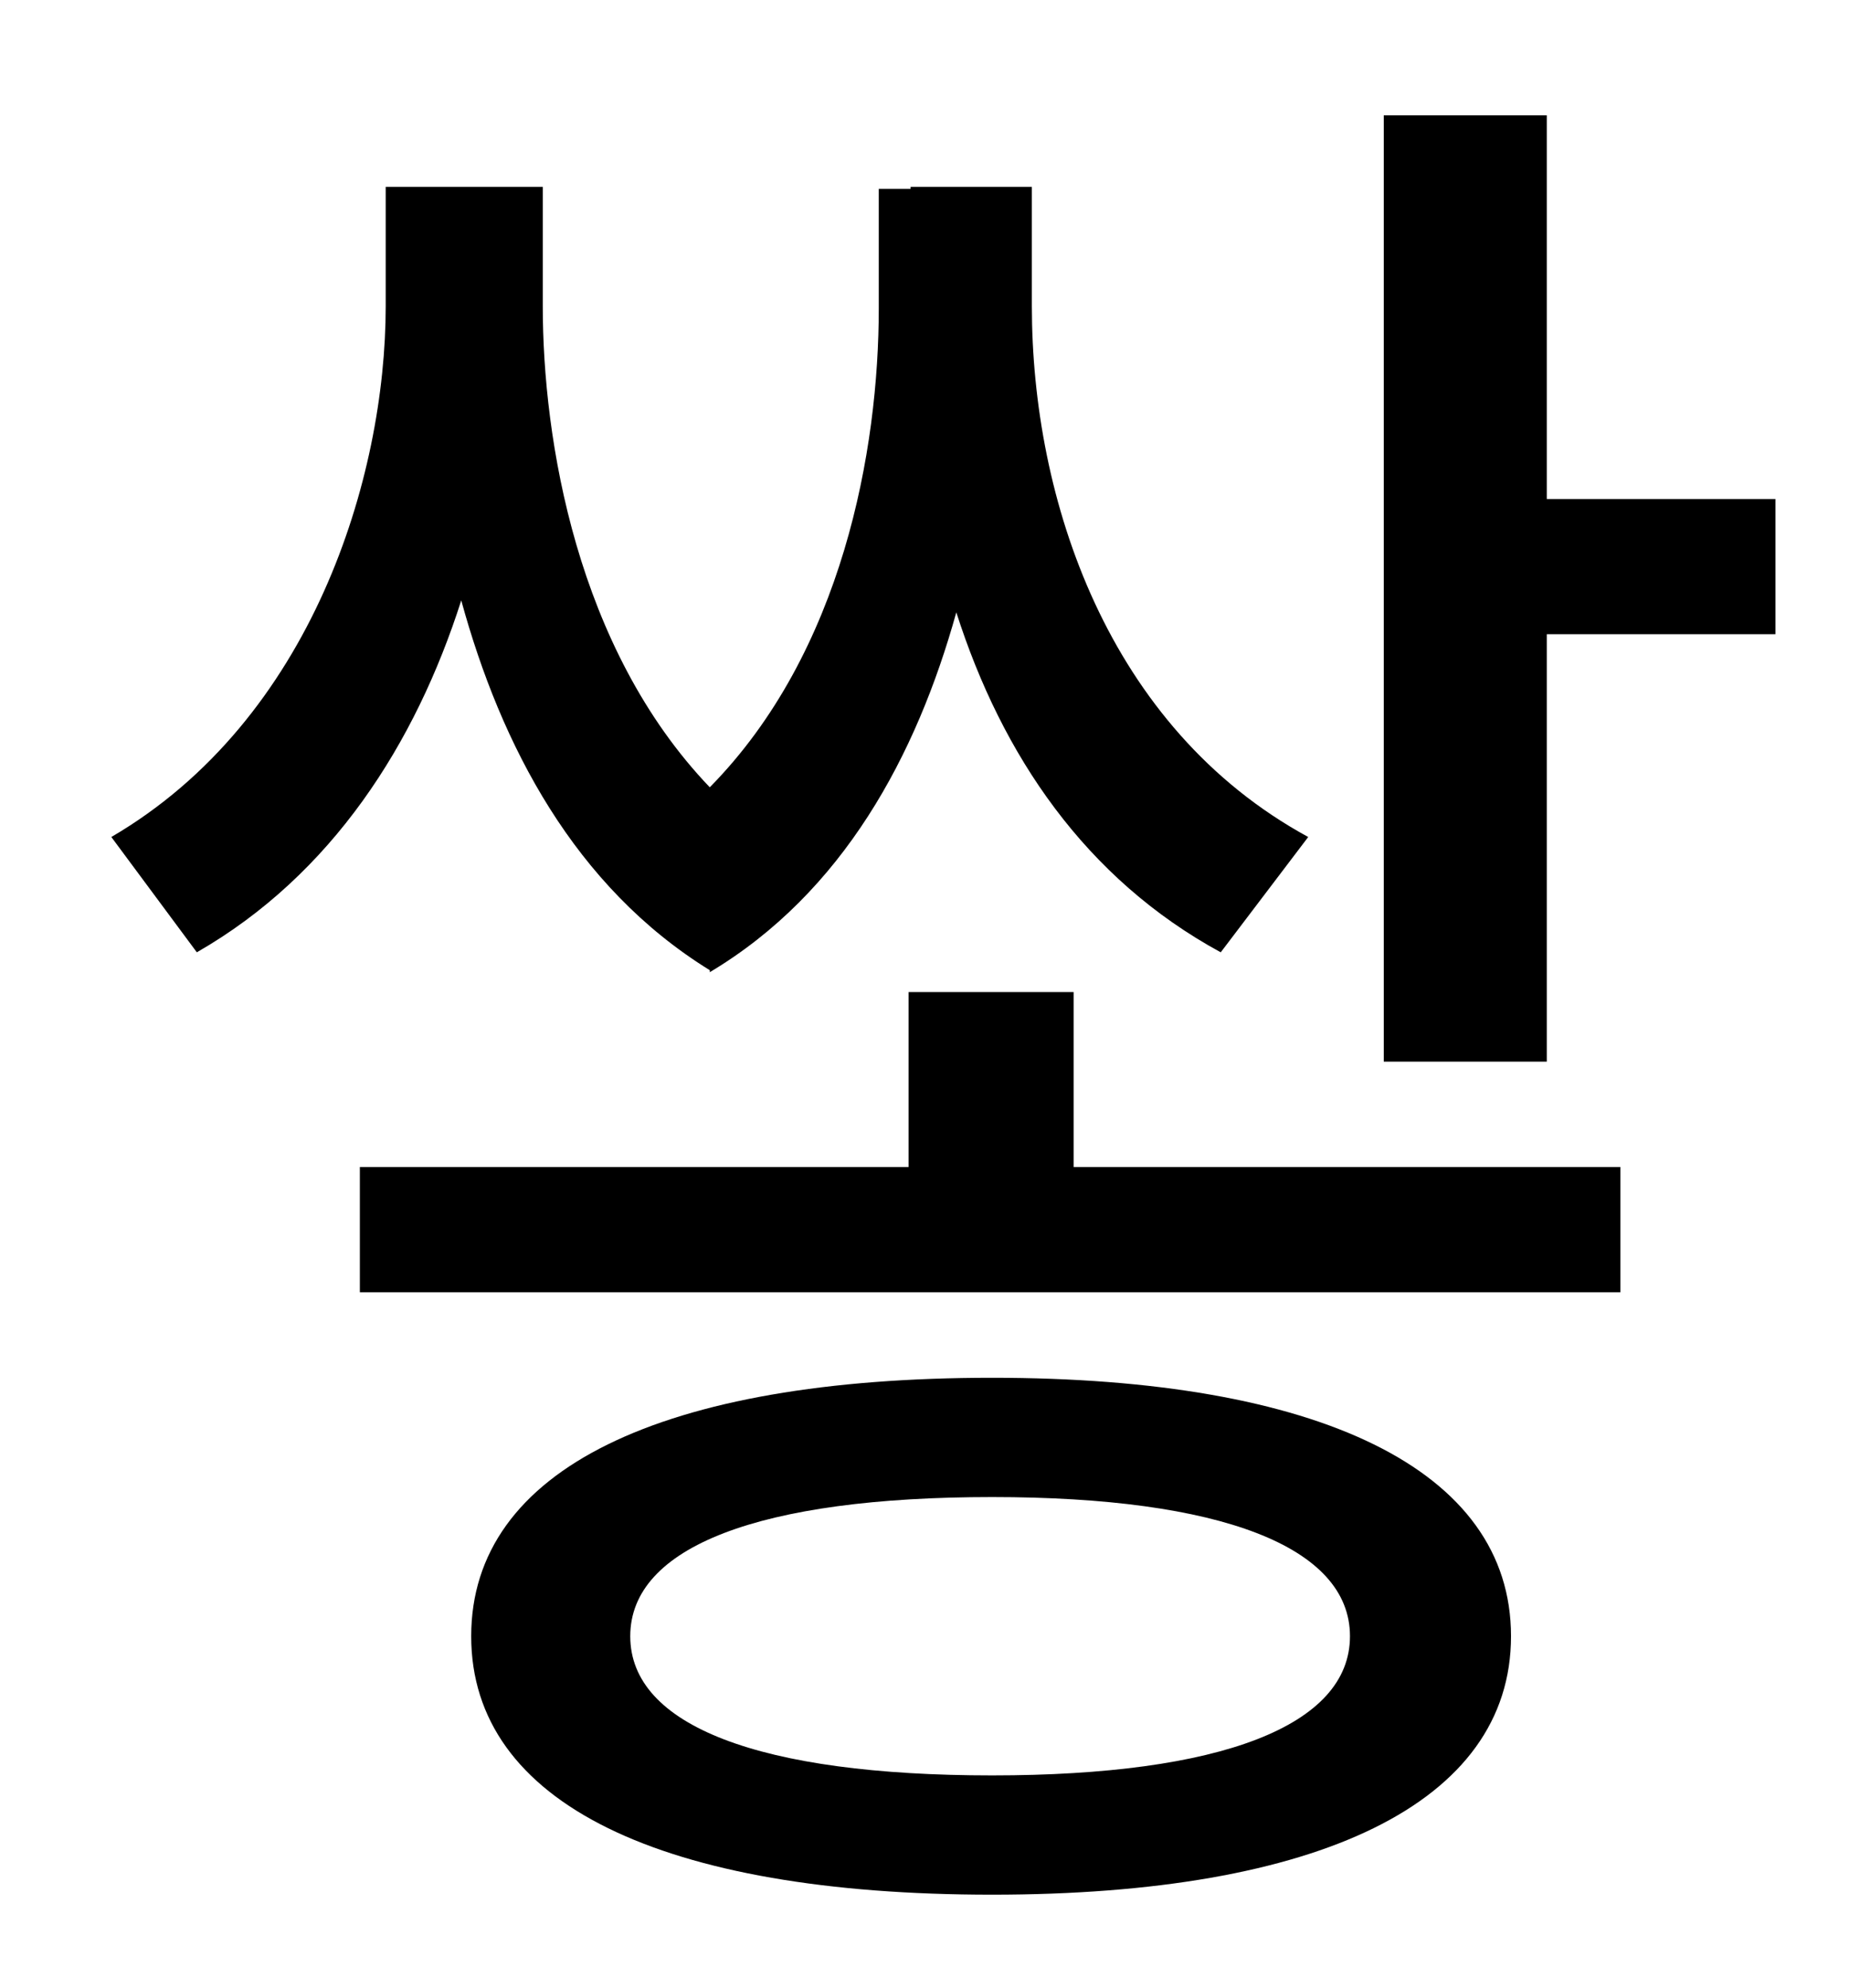 <?xml version="1.0" standalone="no"?>
<!DOCTYPE svg PUBLIC "-//W3C//DTD SVG 1.1//EN" "http://www.w3.org/Graphics/SVG/1.1/DTD/svg11.dtd" >
<svg xmlns="http://www.w3.org/2000/svg" xmlns:xlink="http://www.w3.org/1999/xlink" version="1.1" viewBox="-10 0 930 1000">
   <path fill="currentColor"
d="M347 488c-68 -42 -105 -113 -125 -186c-23 72 -65 138 -133 177l-43 -58c101 -59 138 -181 138 -267v-60h79v60c0 67 17 172 84 242c67 -68 85 -170 85 -241v-60h16v-1h61v60c0 97 38 212 139 267l-44 58c-68 -37 -110 -99 -133 -171c-20 72 -57 141 -124 181v-1z
M489 893c115 0 180 -25 180 -70s-65 -70 -180 -70c-117 0 -182 25 -182 70s65 70 182 70zM489 693c164 0 261 46 261 130s-97 130 -261 130c-166 0 -262 -46 -262 -130s96 -130 262 -130zM530 499v88h275v63h-634v-63h276v-88h83zM768 251h115v68h-115v215h-82v-476h82v193z
" />
</svg>

